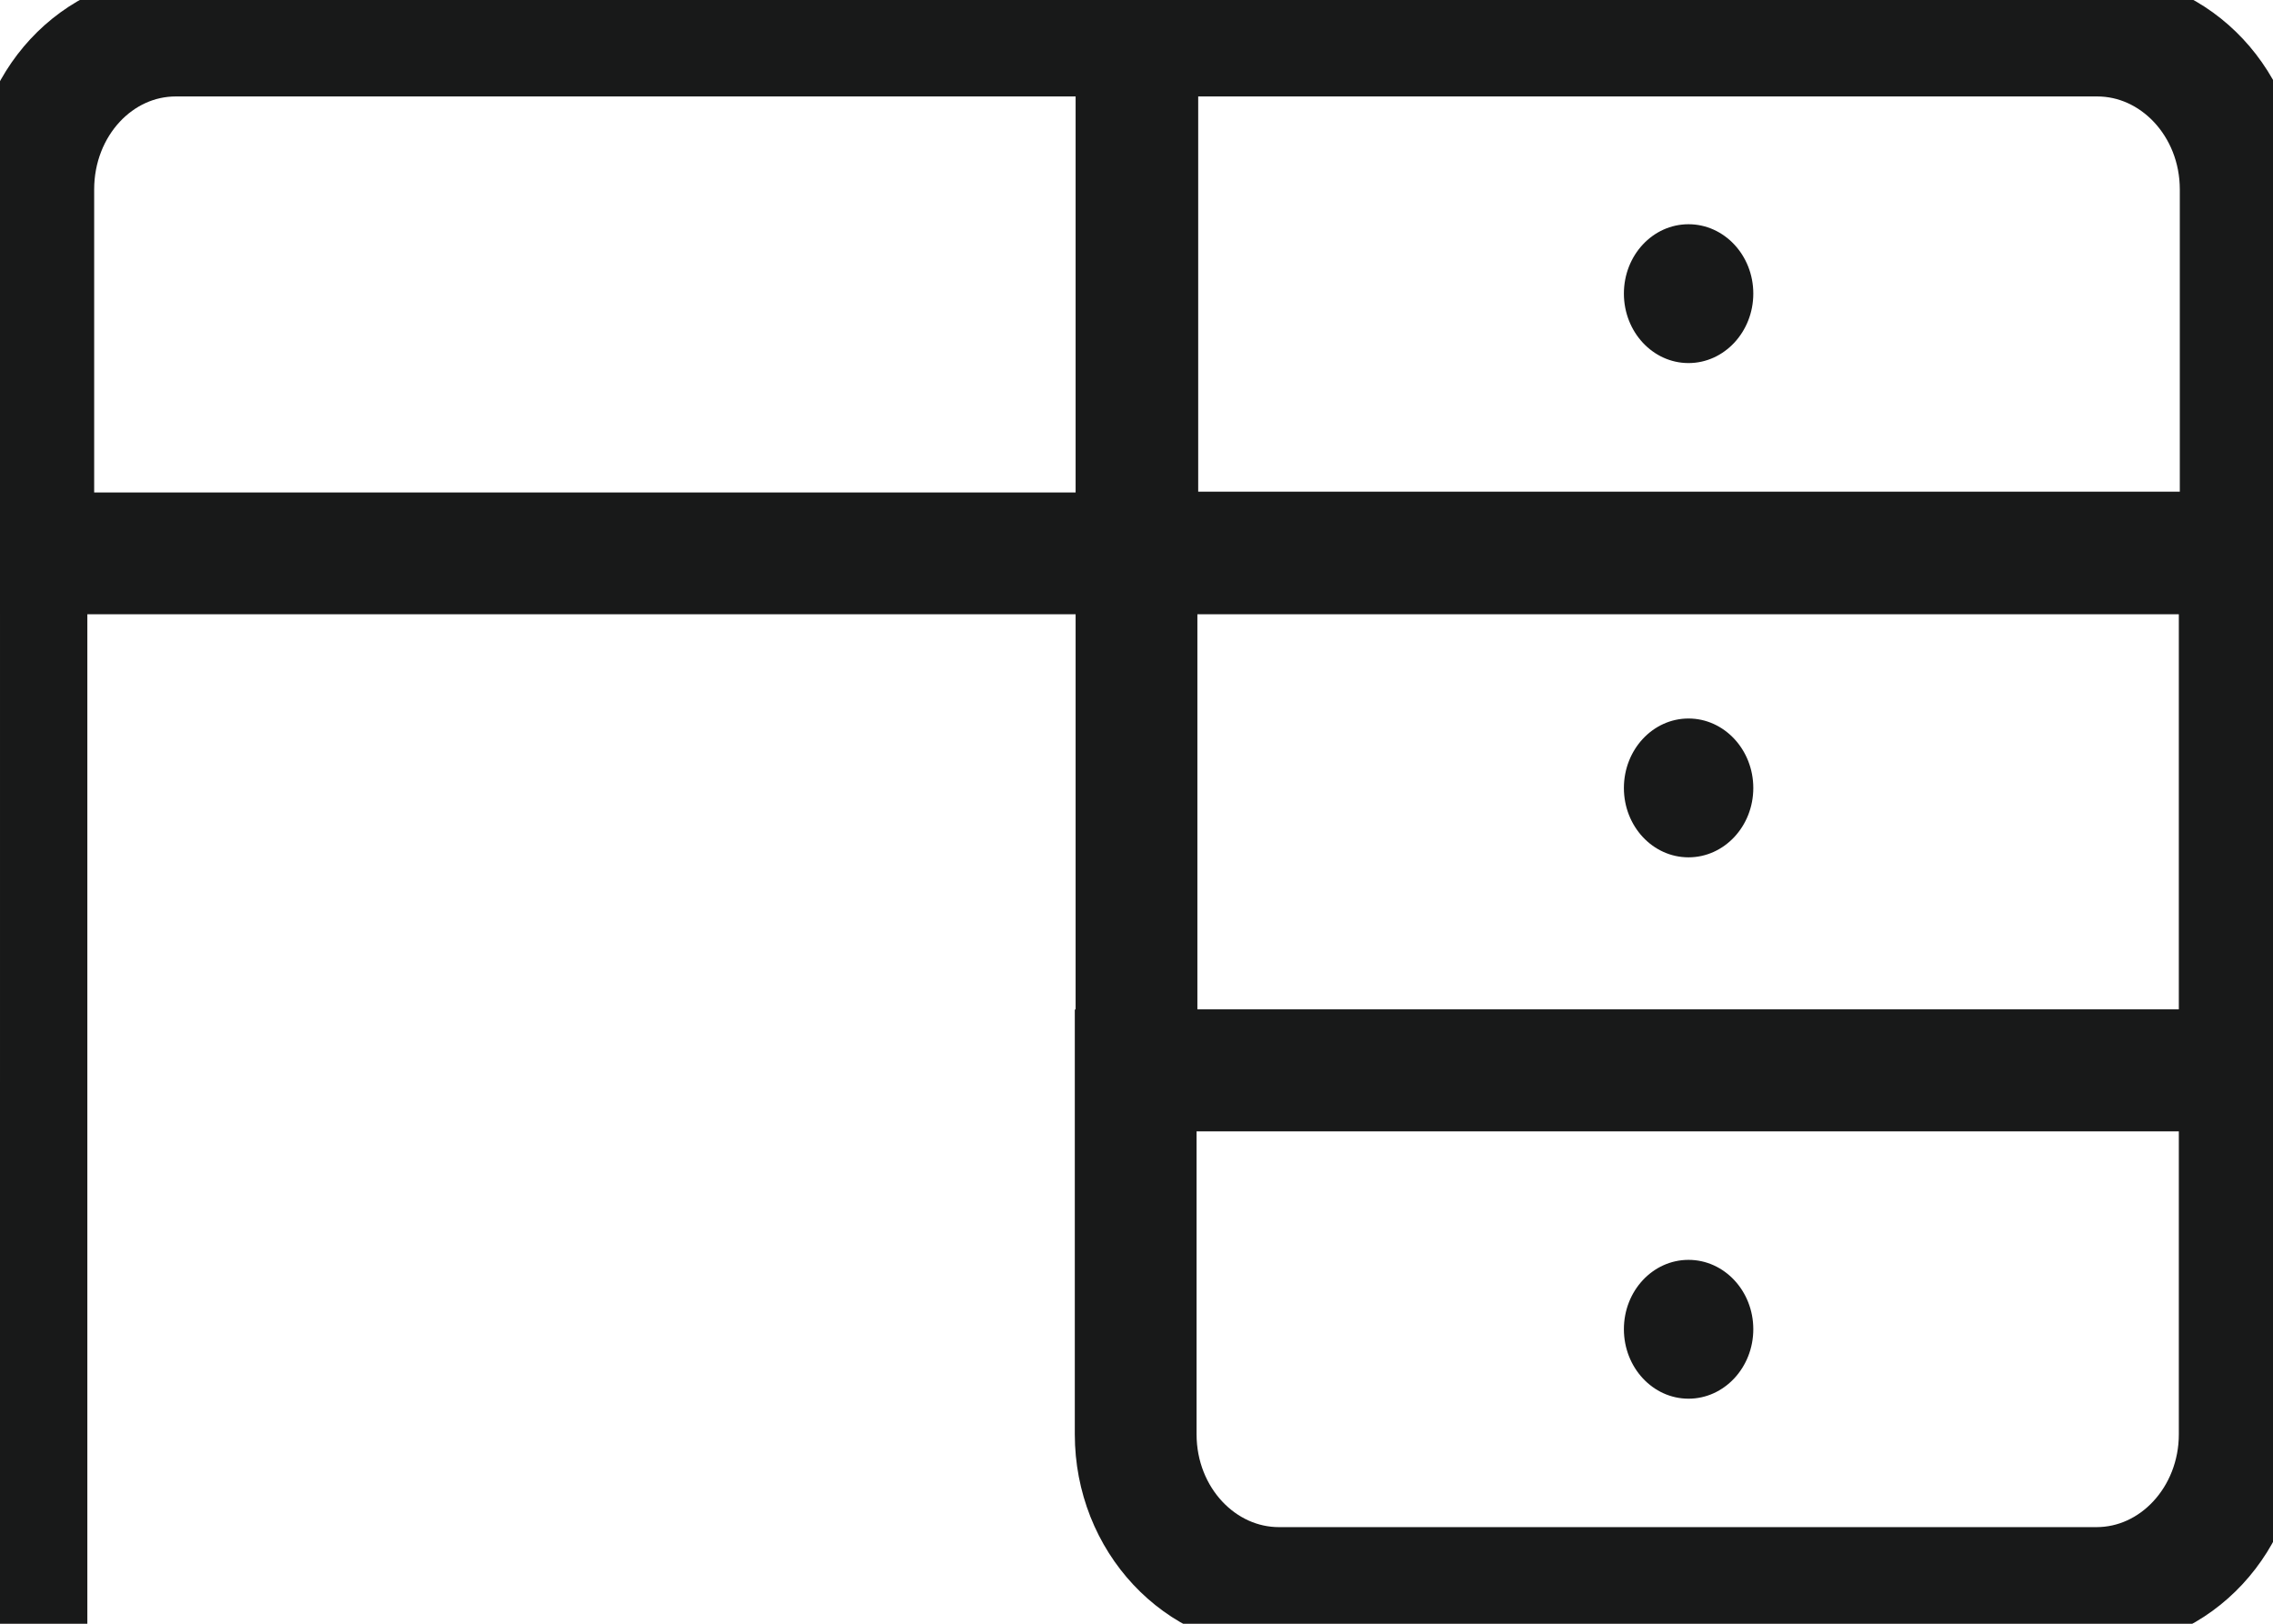 <svg width="14" height="10" viewBox="0 0 14 10" fill="none" xmlns="http://www.w3.org/2000/svg">
<g clip-path="url(#clip0_301_3050)">
<path d="M13.795 3.403H7V6.592H13.795V3.403Z" stroke="#181919" stroke-width="0.75" stroke-miterlimit="10"/>
<path d="M7 6.592H13.795V8.833C13.795 9.353 13.402 9.78 12.912 9.78H7.878C7.393 9.78 6.995 9.359 6.995 8.833V6.592H7Z" stroke="#181919" stroke-width="0.75" stroke-miterlimit="10"/>
<path d="M7 0.219H12.917C13.402 0.219 13.801 0.641 13.801 1.167V3.408H7.005V0.219H7Z" stroke="#181919" stroke-width="0.75" stroke-miterlimit="10"/>
<path d="M1.083 0.219H7V3.408H0.205V1.167C0.205 0.641 0.598 0.219 1.083 0.219Z" stroke="#181919" stroke-width="0.75" stroke-miterlimit="10"/>
<path d="M10.4 2.236C10.62 2.236 10.799 2.044 10.799 1.808C10.799 1.572 10.62 1.381 10.4 1.381C10.18 1.381 10.002 1.572 10.002 1.808C10.002 2.044 10.18 2.236 10.4 2.236Z" fill="#181919"/>
<path d="M10.4 5.28C10.62 5.28 10.799 5.089 10.799 4.853C10.799 4.617 10.62 4.425 10.4 4.425C10.18 4.425 10.002 4.617 10.002 4.853C10.002 5.089 10.18 5.28 10.4 5.28Z" fill="#181919"/>
<path d="M10.4 8.614C10.62 8.614 10.799 8.422 10.799 8.186C10.799 7.95 10.62 7.759 10.4 7.759C10.18 7.759 10.002 7.95 10.002 8.186C10.002 8.422 10.18 8.614 10.4 8.614Z" fill="#181919"/>
<path d="M0.538 3.333H4.58177e-05L0 10H0.538V3.333Z" fill="#181919"/>
</g>
<defs>
<clipPath id="clip0_301_3050">
<rect width="14" height="10" fill="white"/>
</clipPath>
</defs>
</svg>
